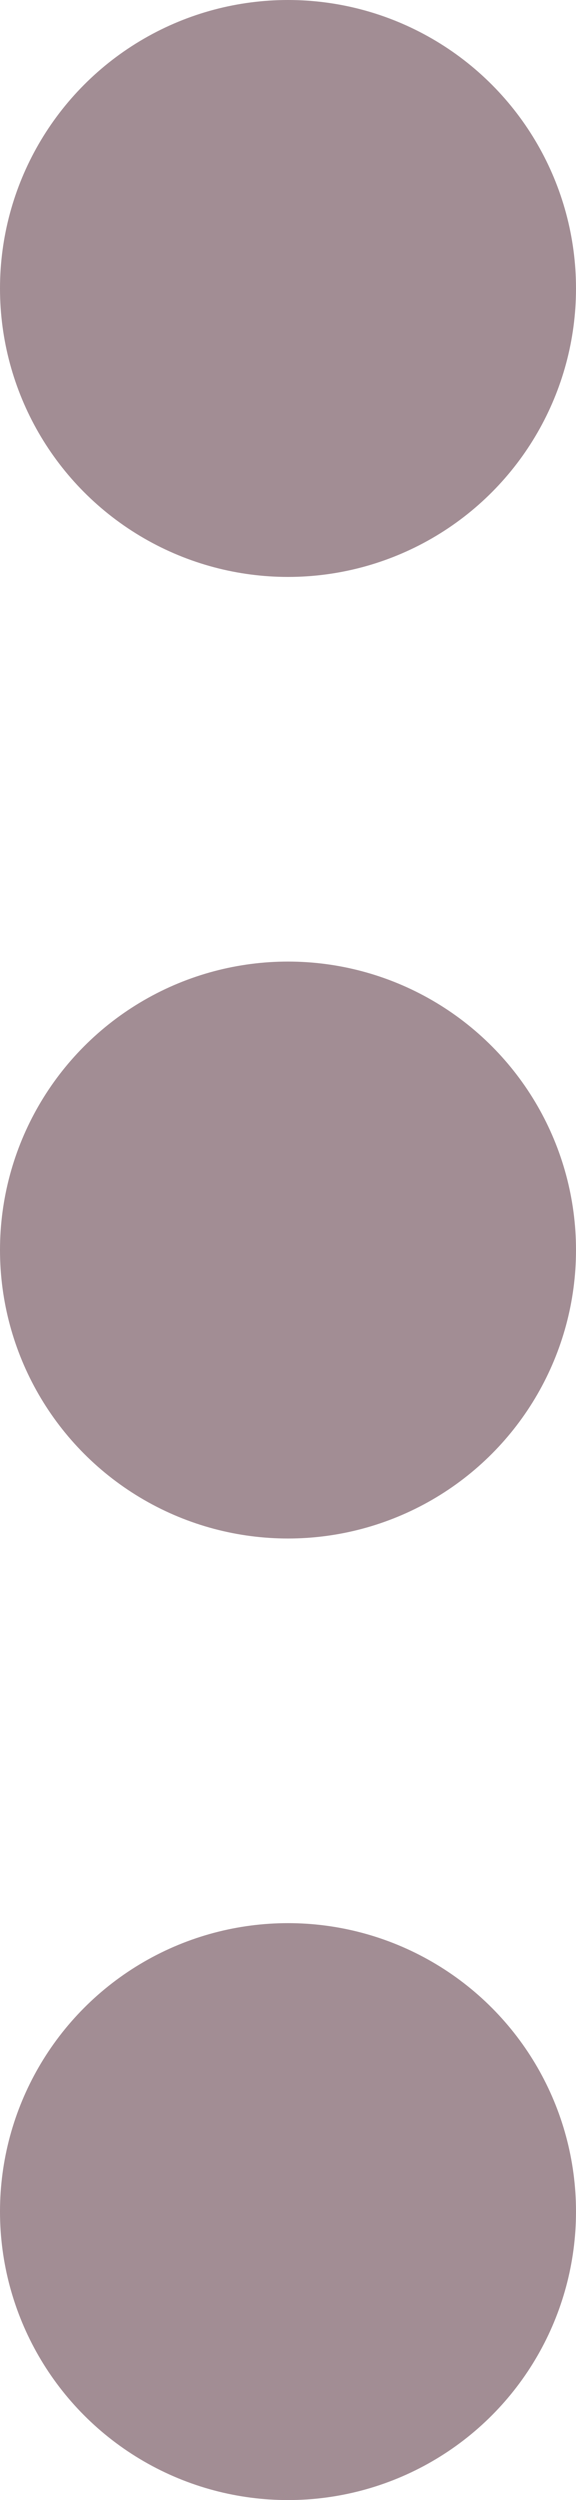<svg width="6" height="26" viewBox="0 0 6 26" fill="none" xmlns="http://www.w3.org/2000/svg">
<circle cx="3" cy="3" r="3" fill="#471C2A" fill-opacity="0.5"/>
<circle cx="3" cy="13" r="3" fill="#471C2A" fill-opacity="0.5"/>
<circle cx="3" cy="23" r="3" fill="#471C2A" fill-opacity="0.5"/>
</svg>
